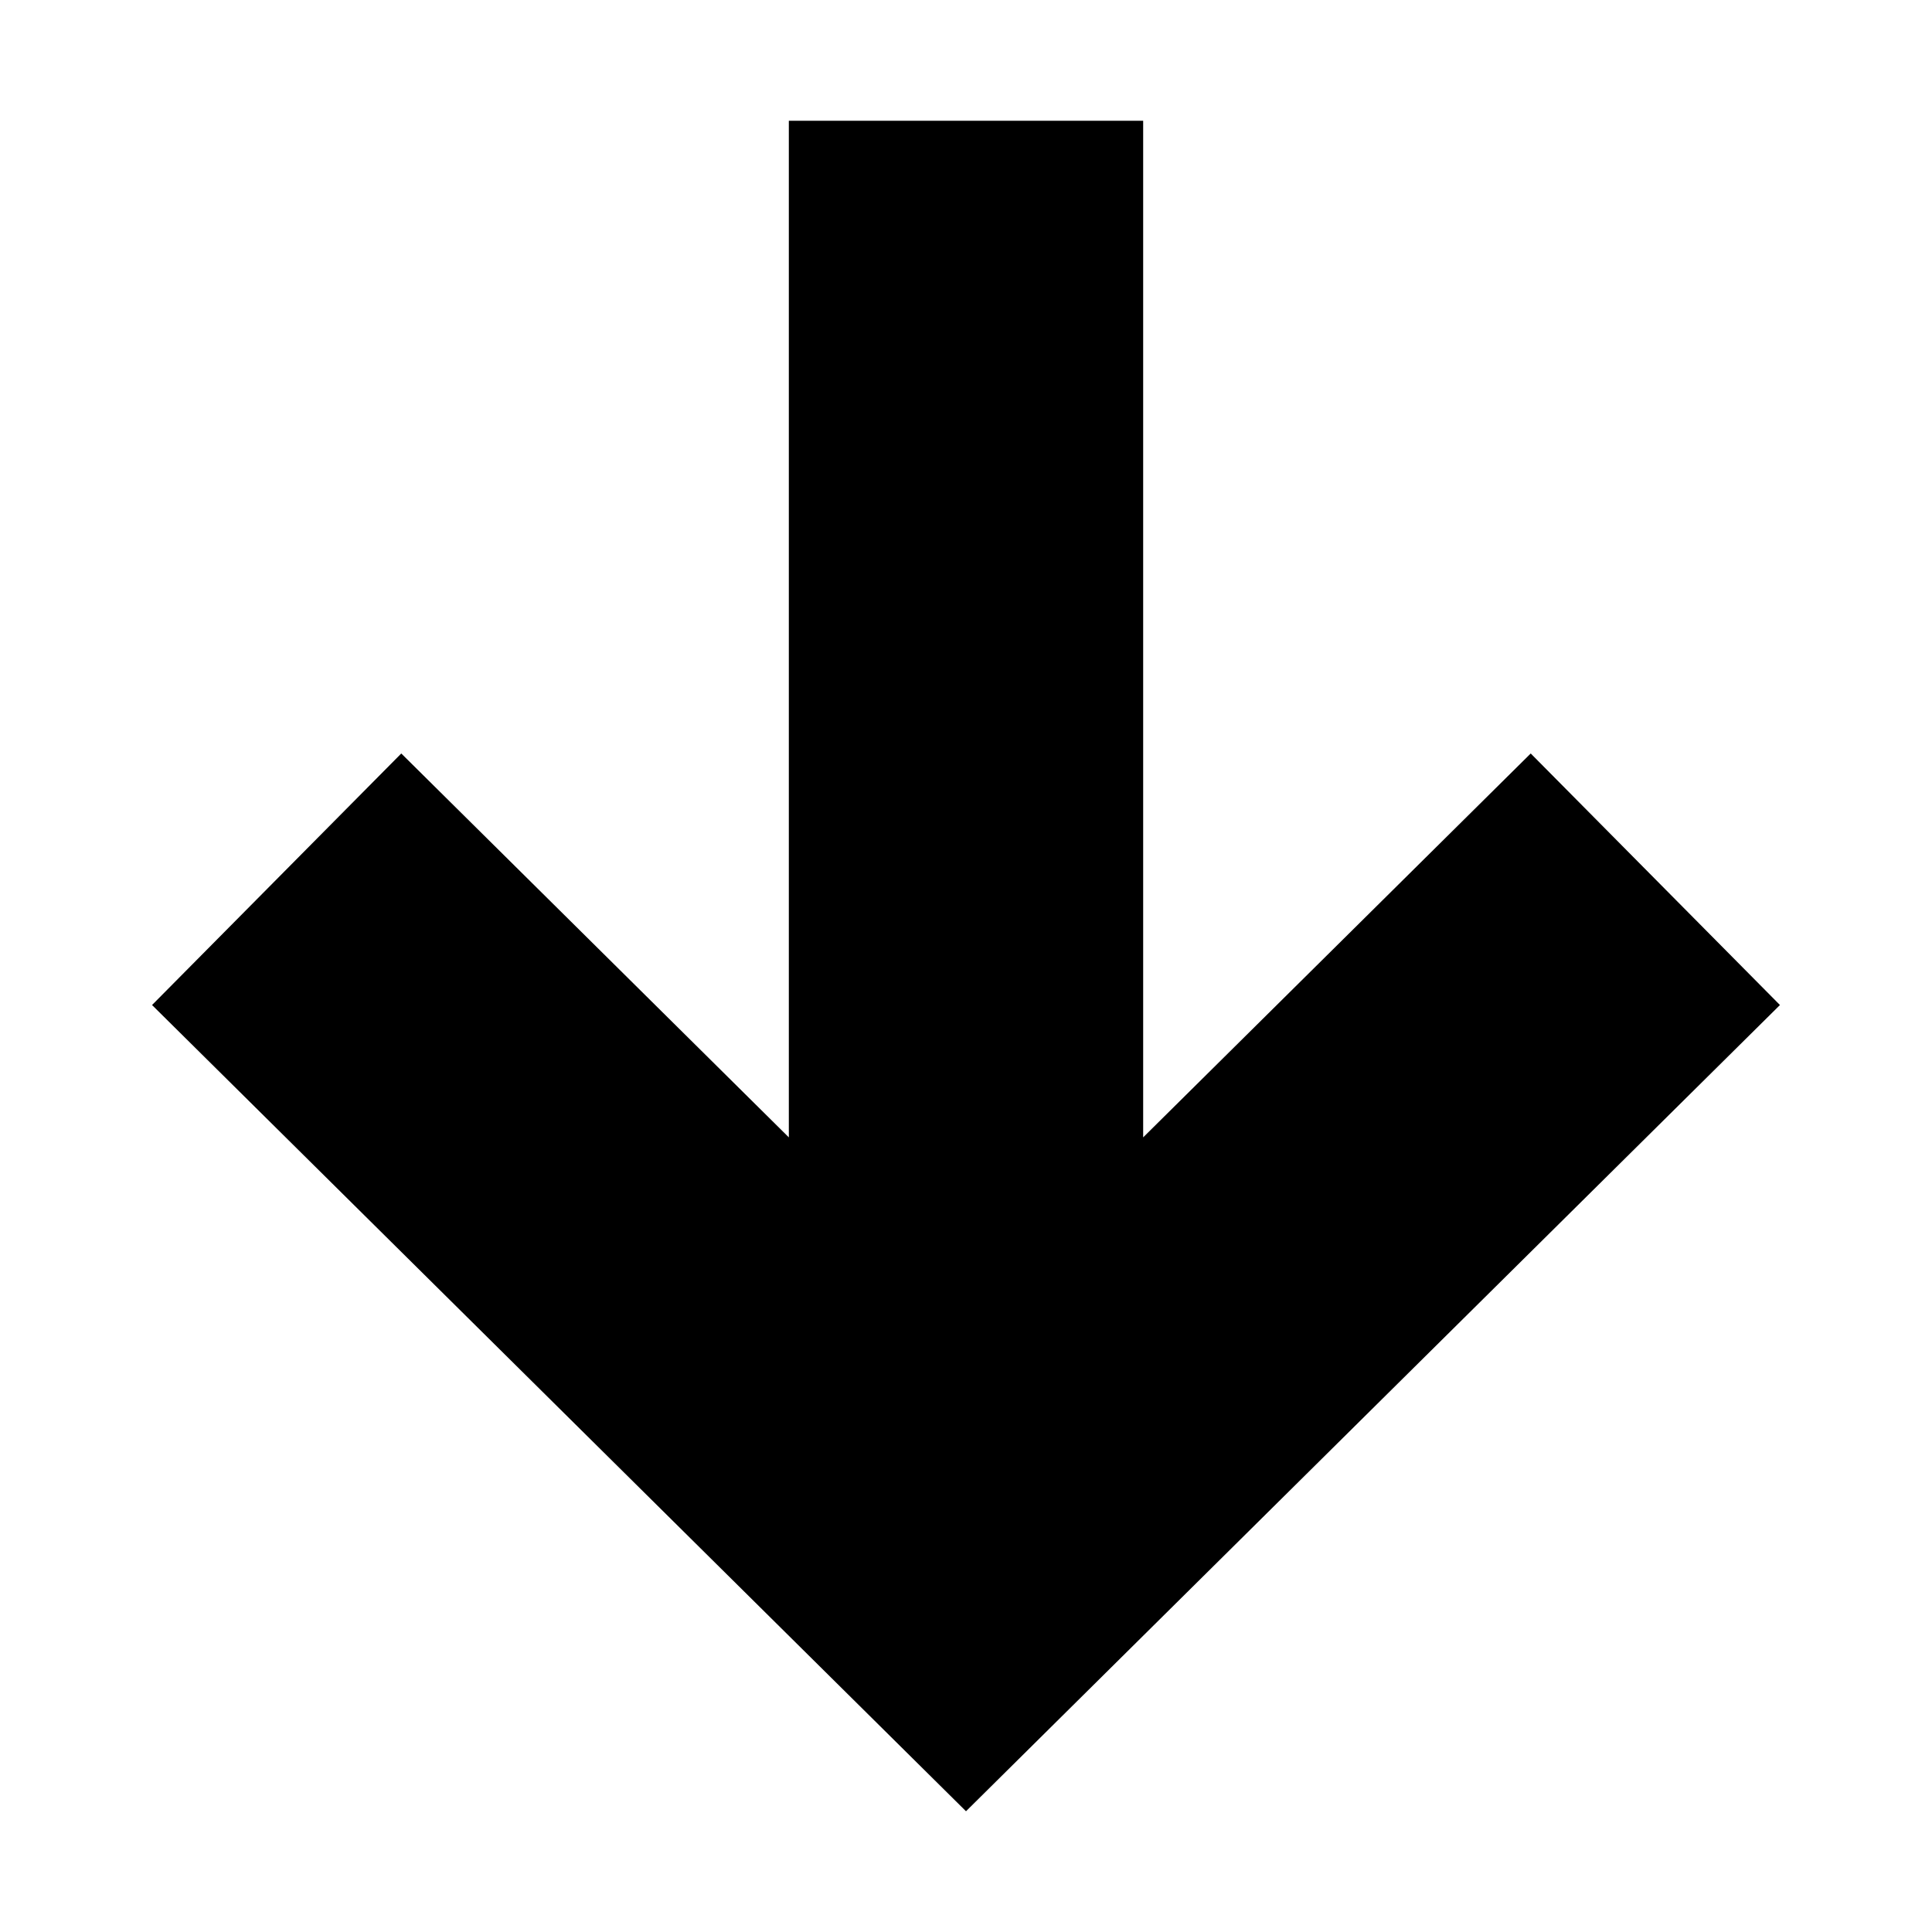 <svg width="10" height="10" viewBox="0 0 10 10" fill="none" xmlns="http://www.w3.org/2000/svg">
<g id="Solid_icon" clip-path="url(#clip0_84_2996)">
<path id="Arrow down (Stroke)" fill-rule="evenodd" clip-rule="evenodd" d="M5 9.375L9.213 5.202L7.923 3.9L5.917 5.887V0.625H4.083L4.083 5.887L2.077 3.9L0.787 5.202L5 9.375Z" fill="currentColor"/>
</g>
<defs>
<clipPath id="clip0_84_2996">
<rect width="10" height="10" fill="white"/>
</clipPath>
</defs>
</svg>
